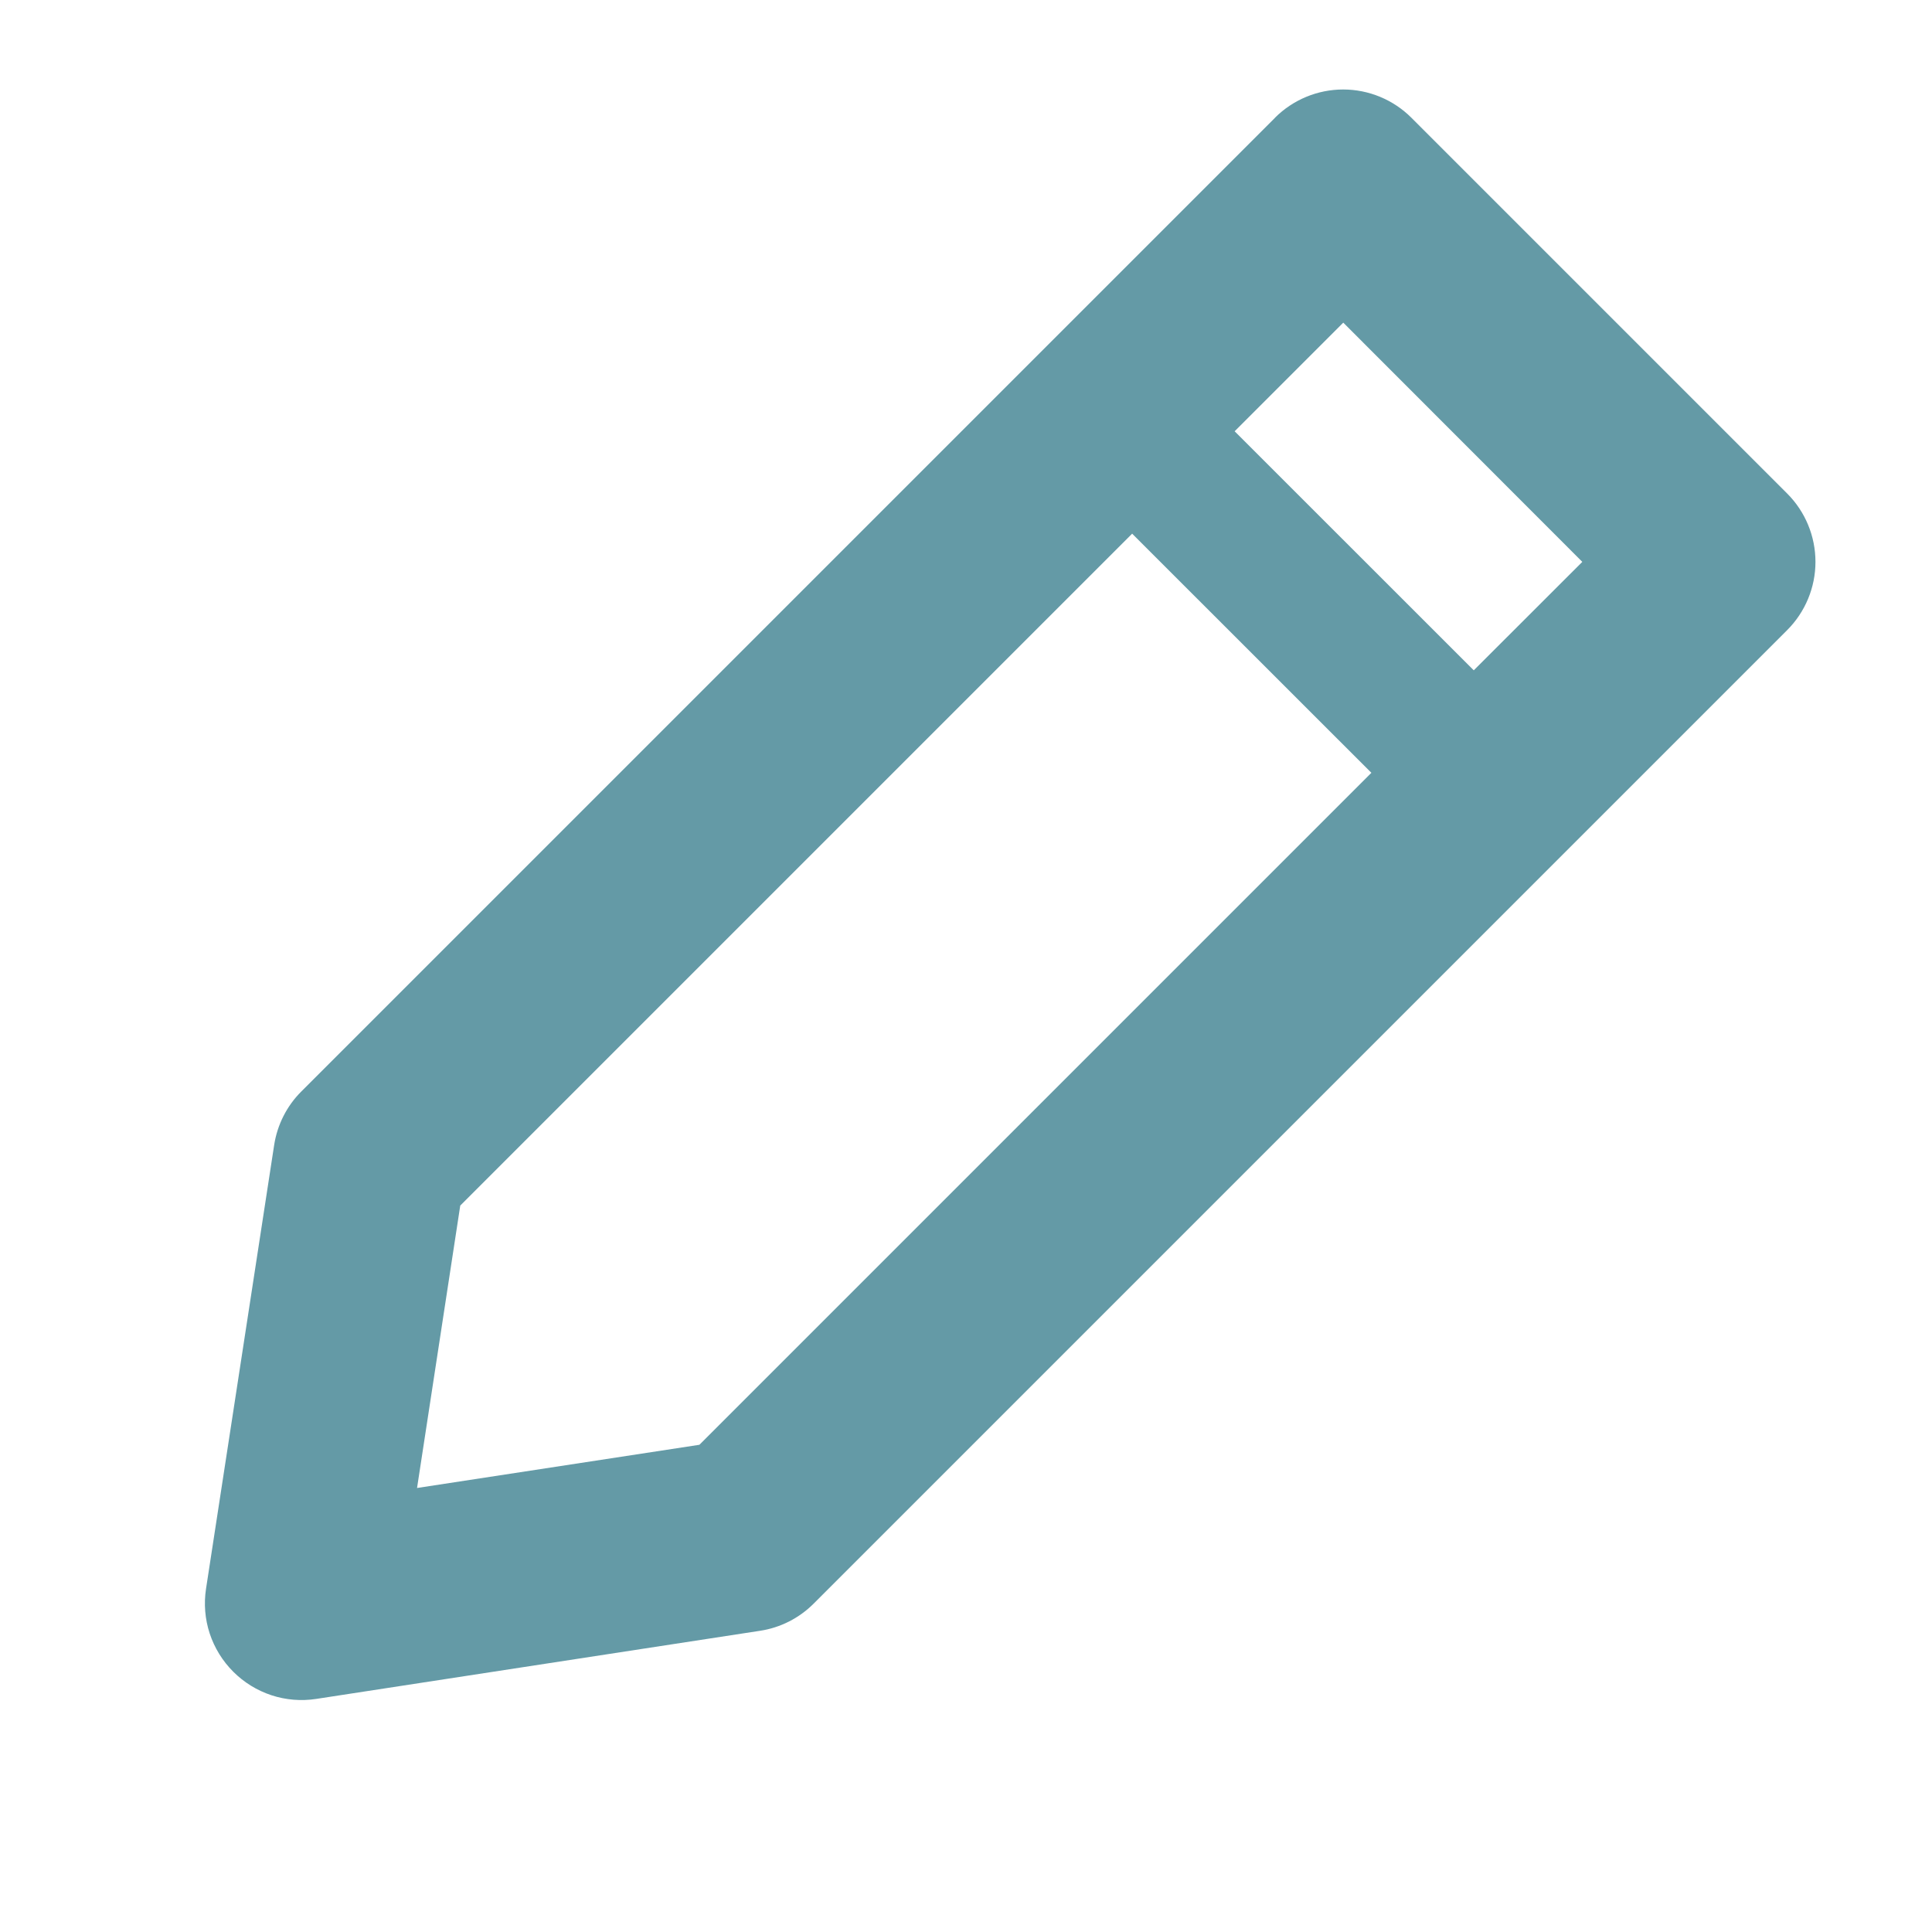 <svg width="22" height="22" viewBox="0 0 22 22" fill="none" xmlns="http://www.w3.org/2000/svg">
<path fill-rule="evenodd" clip-rule="evenodd" d="M18.018 6.398L15.296 3.674L14.059 4.911L16.782 7.633L18.018 6.398ZM4.749 16.944L5.241 13.728L12.892 6.077L15.616 8.8L7.964 16.452L4.749 16.944ZM14.518 1.342L3.432 12.428C3.266 12.593 3.158 12.807 3.122 13.038L2.346 18.092C2.32 18.262 2.334 18.437 2.388 18.601C2.442 18.765 2.534 18.914 2.656 19.036C2.778 19.158 2.927 19.25 3.091 19.304C3.255 19.358 3.43 19.372 3.6 19.346L8.655 18.57C8.886 18.535 9.1 18.426 9.265 18.261L20.351 7.175C20.557 6.969 20.673 6.689 20.673 6.398C20.673 6.106 20.557 5.826 20.351 5.62L16.072 1.341C15.866 1.135 15.586 1.019 15.295 1.019C15.004 1.019 14.724 1.135 14.518 1.341V1.342Z" fill="#649AA6"/>
</svg>
